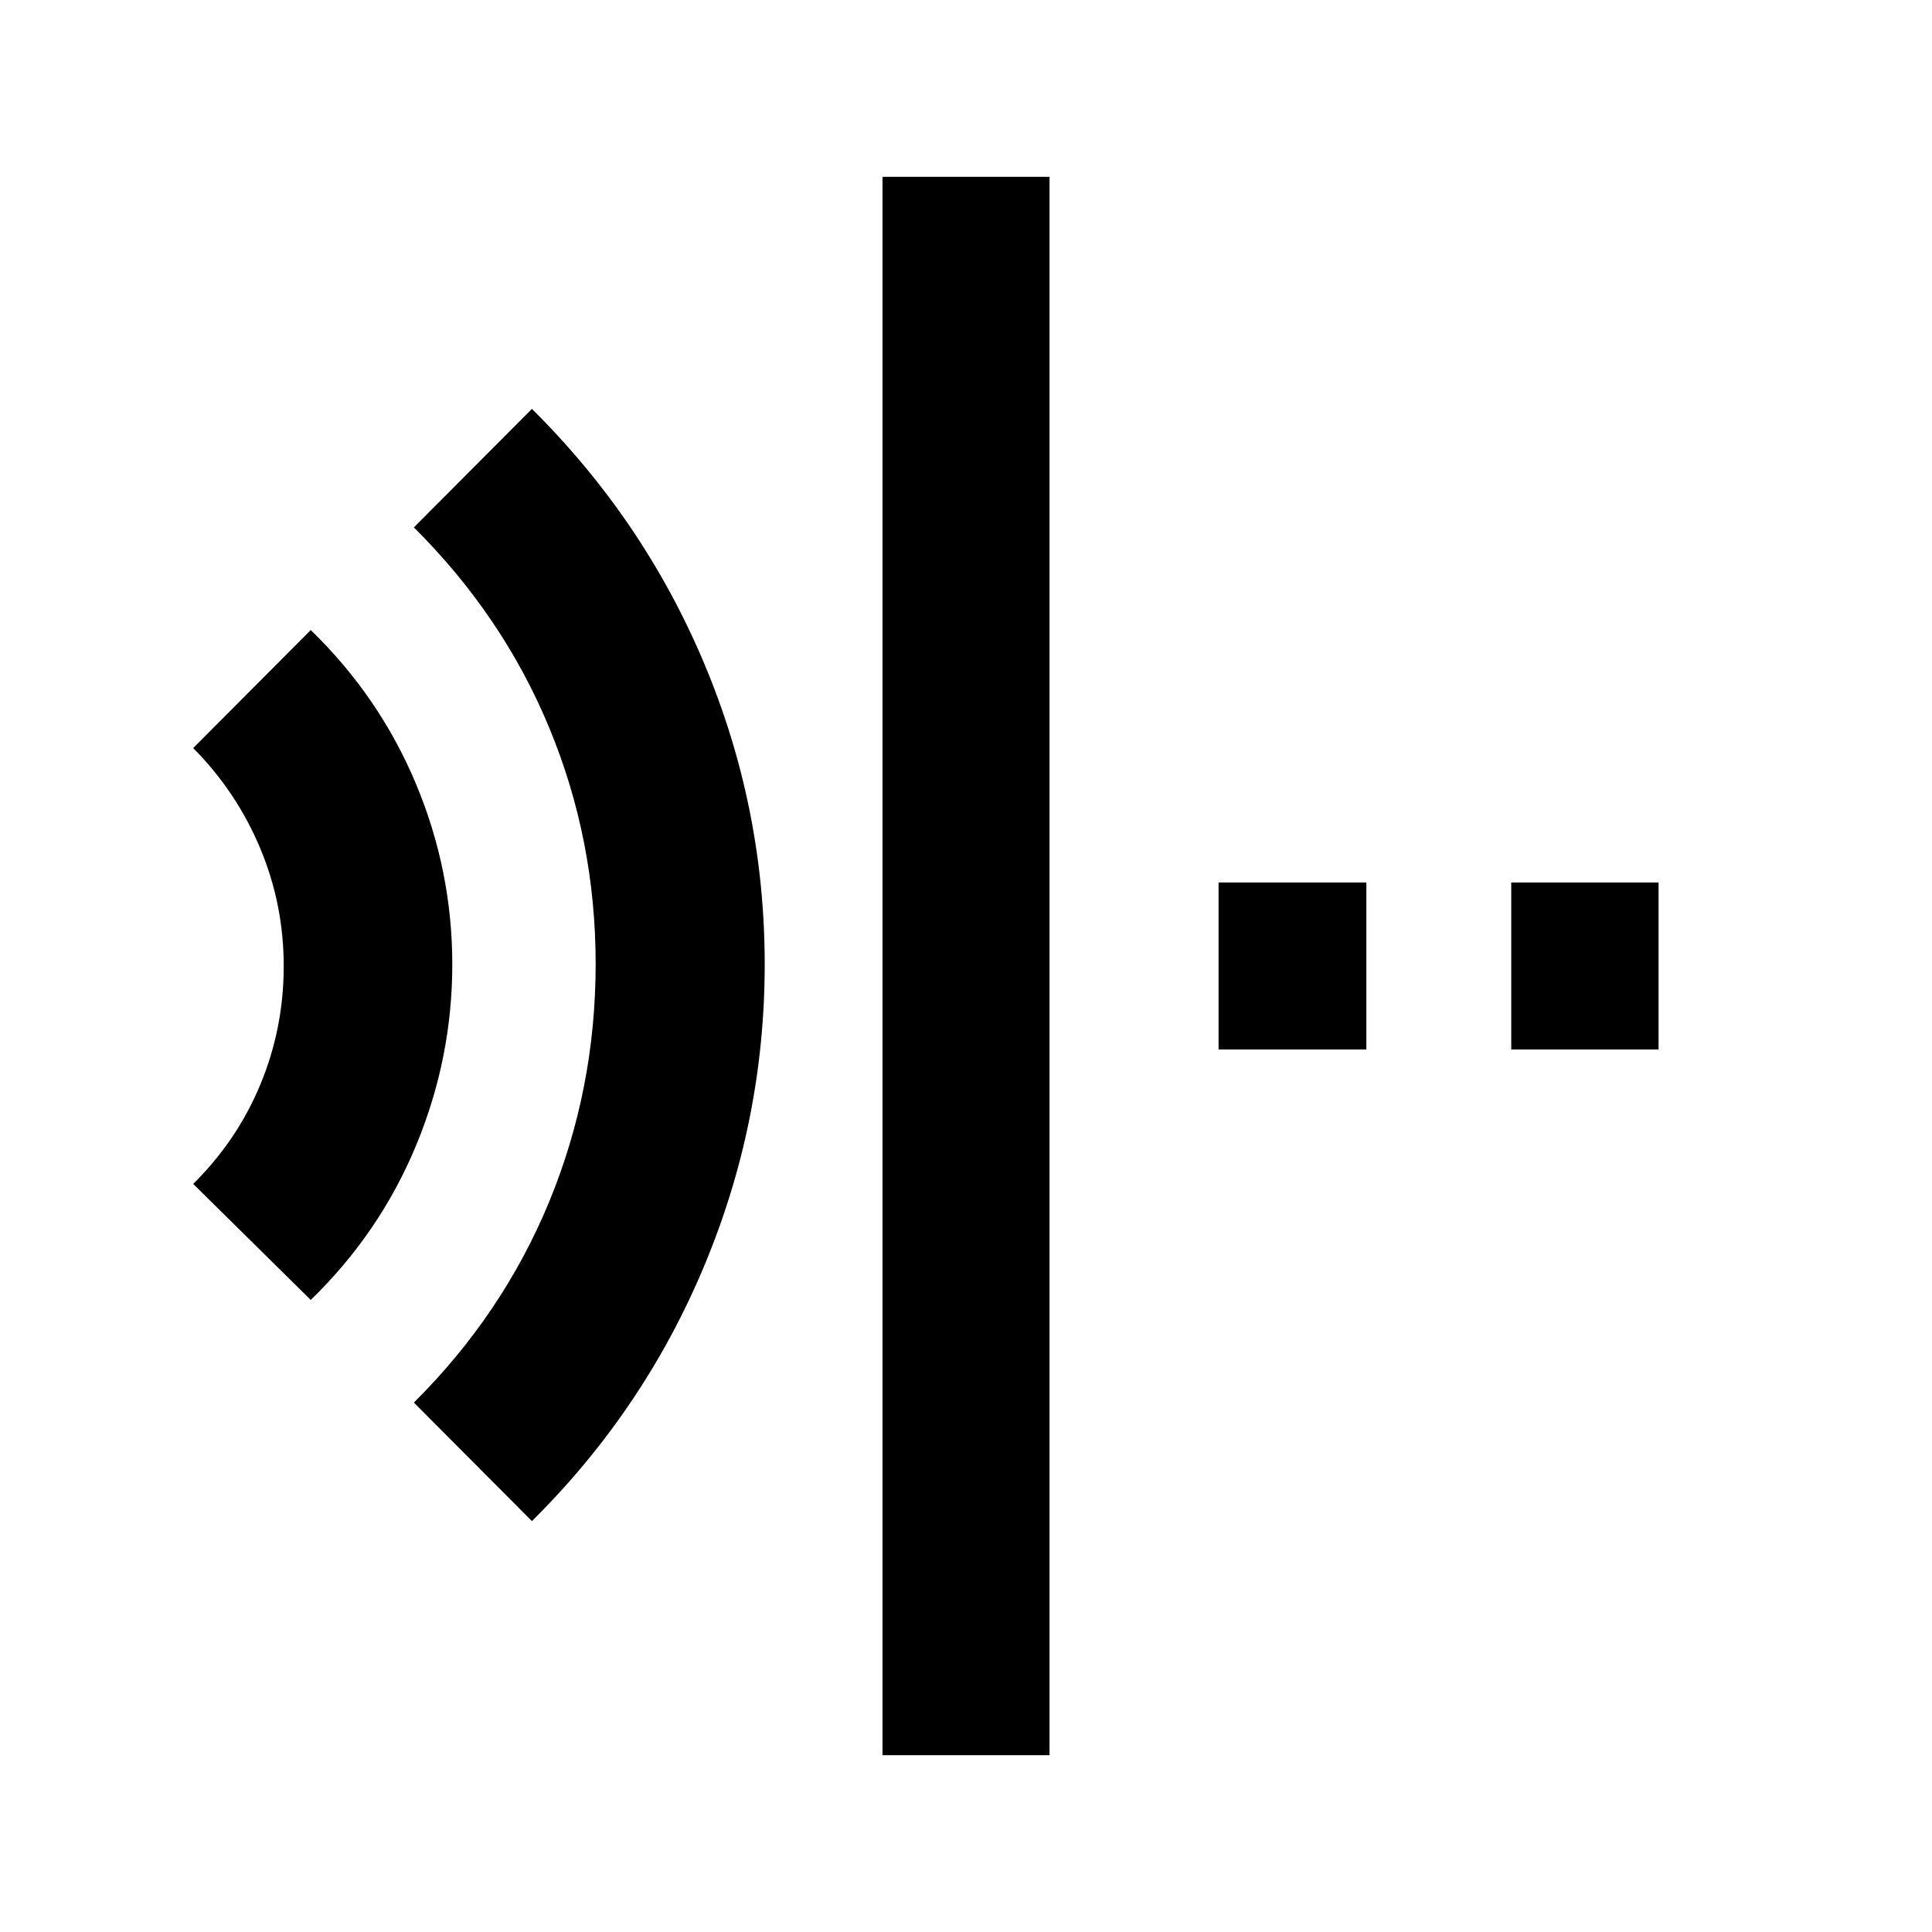 <svg xmlns="http://www.w3.org/2000/svg" viewBox="0 96 960 960"><path d="m264.304 851.826-58.652-58.891q44.282-44.044 67.304-99.98Q295.978 637.018 295.978 575q0-61.66-23.022-117.275-23.022-55.616-67.304-99.66l58.652-58.891q55.655 55.196 85.664 126.627 30.01 71.431 30.01 149.355 0 77.92-30.01 149.751-30.009 71.831-85.664 126.919ZM154.413 741.935l-58.414-57.653q21.848-21.608 33.413-49.5 11.566-27.891 11.566-58.69 0-30.8-11.76-58.774-11.76-27.973-33.218-49.6l58.413-58.653q34.191 33.213 52.258 76.379 18.068 43.167 18.068 89.787 0 46.62-18.022 90.02-18.022 43.401-52.304 76.684ZM438.5 968.131V183.869h83v784.262h-83ZM750.935 617.5v-83h73.196v83h-73.196Zm-145.435 0v-83h73.435v83H605.5Z"/></svg>